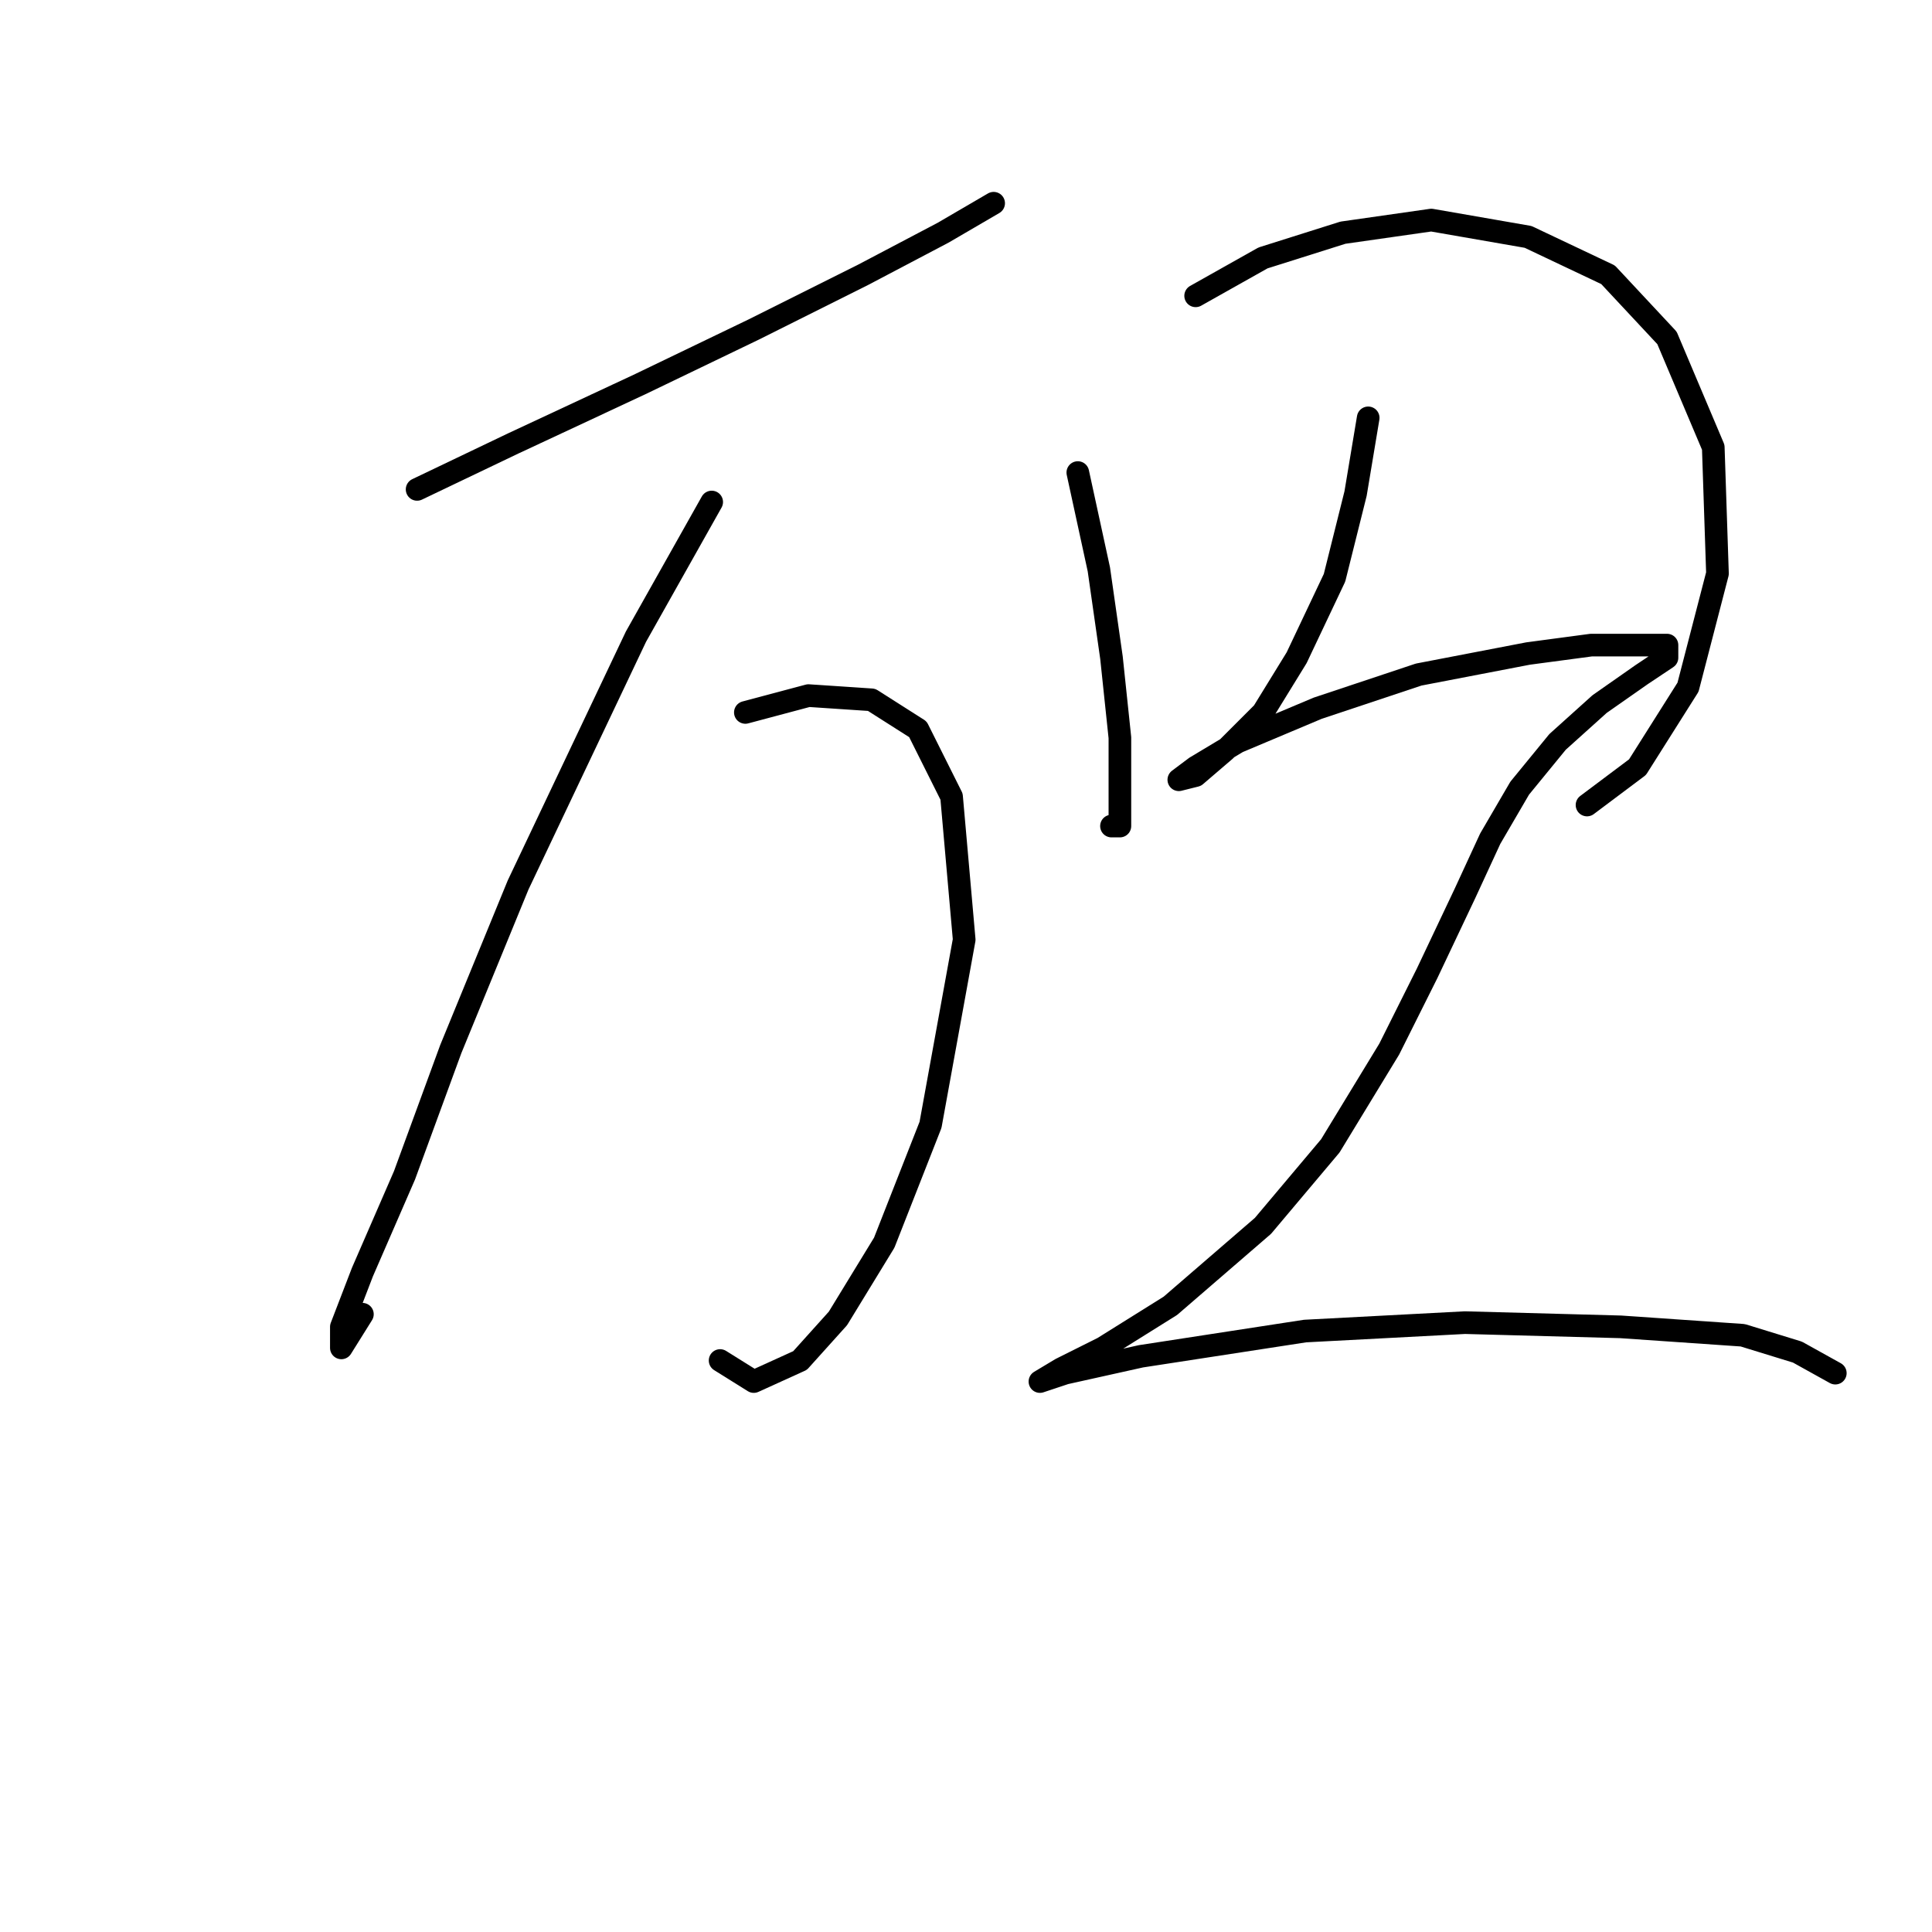 <?xml version="1.0" standalone="no"?>
    <svg width="256" height="256" xmlns="http://www.w3.org/2000/svg" version="1.1">
    <polyline stroke="black" stroke-width="3" stroke-linecap="round" fill="transparent" stroke-linejoin="round" points="55.269 64.847 68.095 58.714 84.823 50.907 99.879 43.658 114.377 36.409 124.972 30.833 131.663 26.929 131.663 26.929 " />
        <polyline stroke="black" stroke-width="3" stroke-linecap="round" fill="transparent" stroke-linejoin="round" points="94.303 66.52 84.266 84.364 68.652 117.264 59.73 139.011 53.597 155.74 48.02 168.565 45.232 175.814 45.232 178.602 48.02 174.141 48.02 174.141 " />
        <polyline stroke="black" stroke-width="3" stroke-linecap="round" fill="transparent" stroke-linejoin="round" points="98.764 94.401 107.128 92.171 115.492 92.729 121.626 96.632 126.087 105.554 127.76 124.513 123.299 149.048 117.165 164.662 111.031 174.699 106.013 180.275 99.879 183.063 95.418 180.275 95.418 180.275 " />
        <polyline stroke="black" stroke-width="3" stroke-linecap="round" fill="transparent" stroke-linejoin="round" points="142.816 62.617 145.604 75.442 147.277 87.152 148.392 97.747 148.392 104.996 148.392 109.457 147.277 109.457 147.277 109.457 " />
        <polyline stroke="black" stroke-width="3" stroke-linecap="round" fill="transparent" stroke-linejoin="round" points="158.429 39.197 167.351 34.178 177.946 30.833 189.656 29.16 202.481 31.39 213.076 36.409 220.883 44.773 227.017 59.271 227.574 76 223.671 91.056 216.979 101.65 210.288 106.669 210.288 106.669 " />
        <polyline stroke="black" stroke-width="3" stroke-linecap="round" fill="transparent" stroke-linejoin="round" points="181.292 55.368 179.619 65.405 176.831 76.558 171.812 87.152 167.351 94.401 162.333 99.42 158.429 102.766 156.199 103.323 158.429 101.65 164.005 98.305 174.6 93.844 187.983 89.383 202.481 86.595 210.846 85.479 217.537 85.479 220.883 85.479 220.883 87.152 217.537 89.383 211.961 93.286 206.385 98.305 201.366 104.439 197.463 111.13 194.117 118.379 189.098 128.974 184.08 139.011 176.273 151.836 167.351 162.431 155.083 173.026 146.162 178.602 140.585 181.39 137.797 183.063 137.797 183.063 141.143 181.948 151.18 179.717 172.927 176.372 194.117 175.256 214.749 175.814 230.92 176.929 238.169 179.16 243.188 181.948 243.188 181.948 " />
        </svg>
